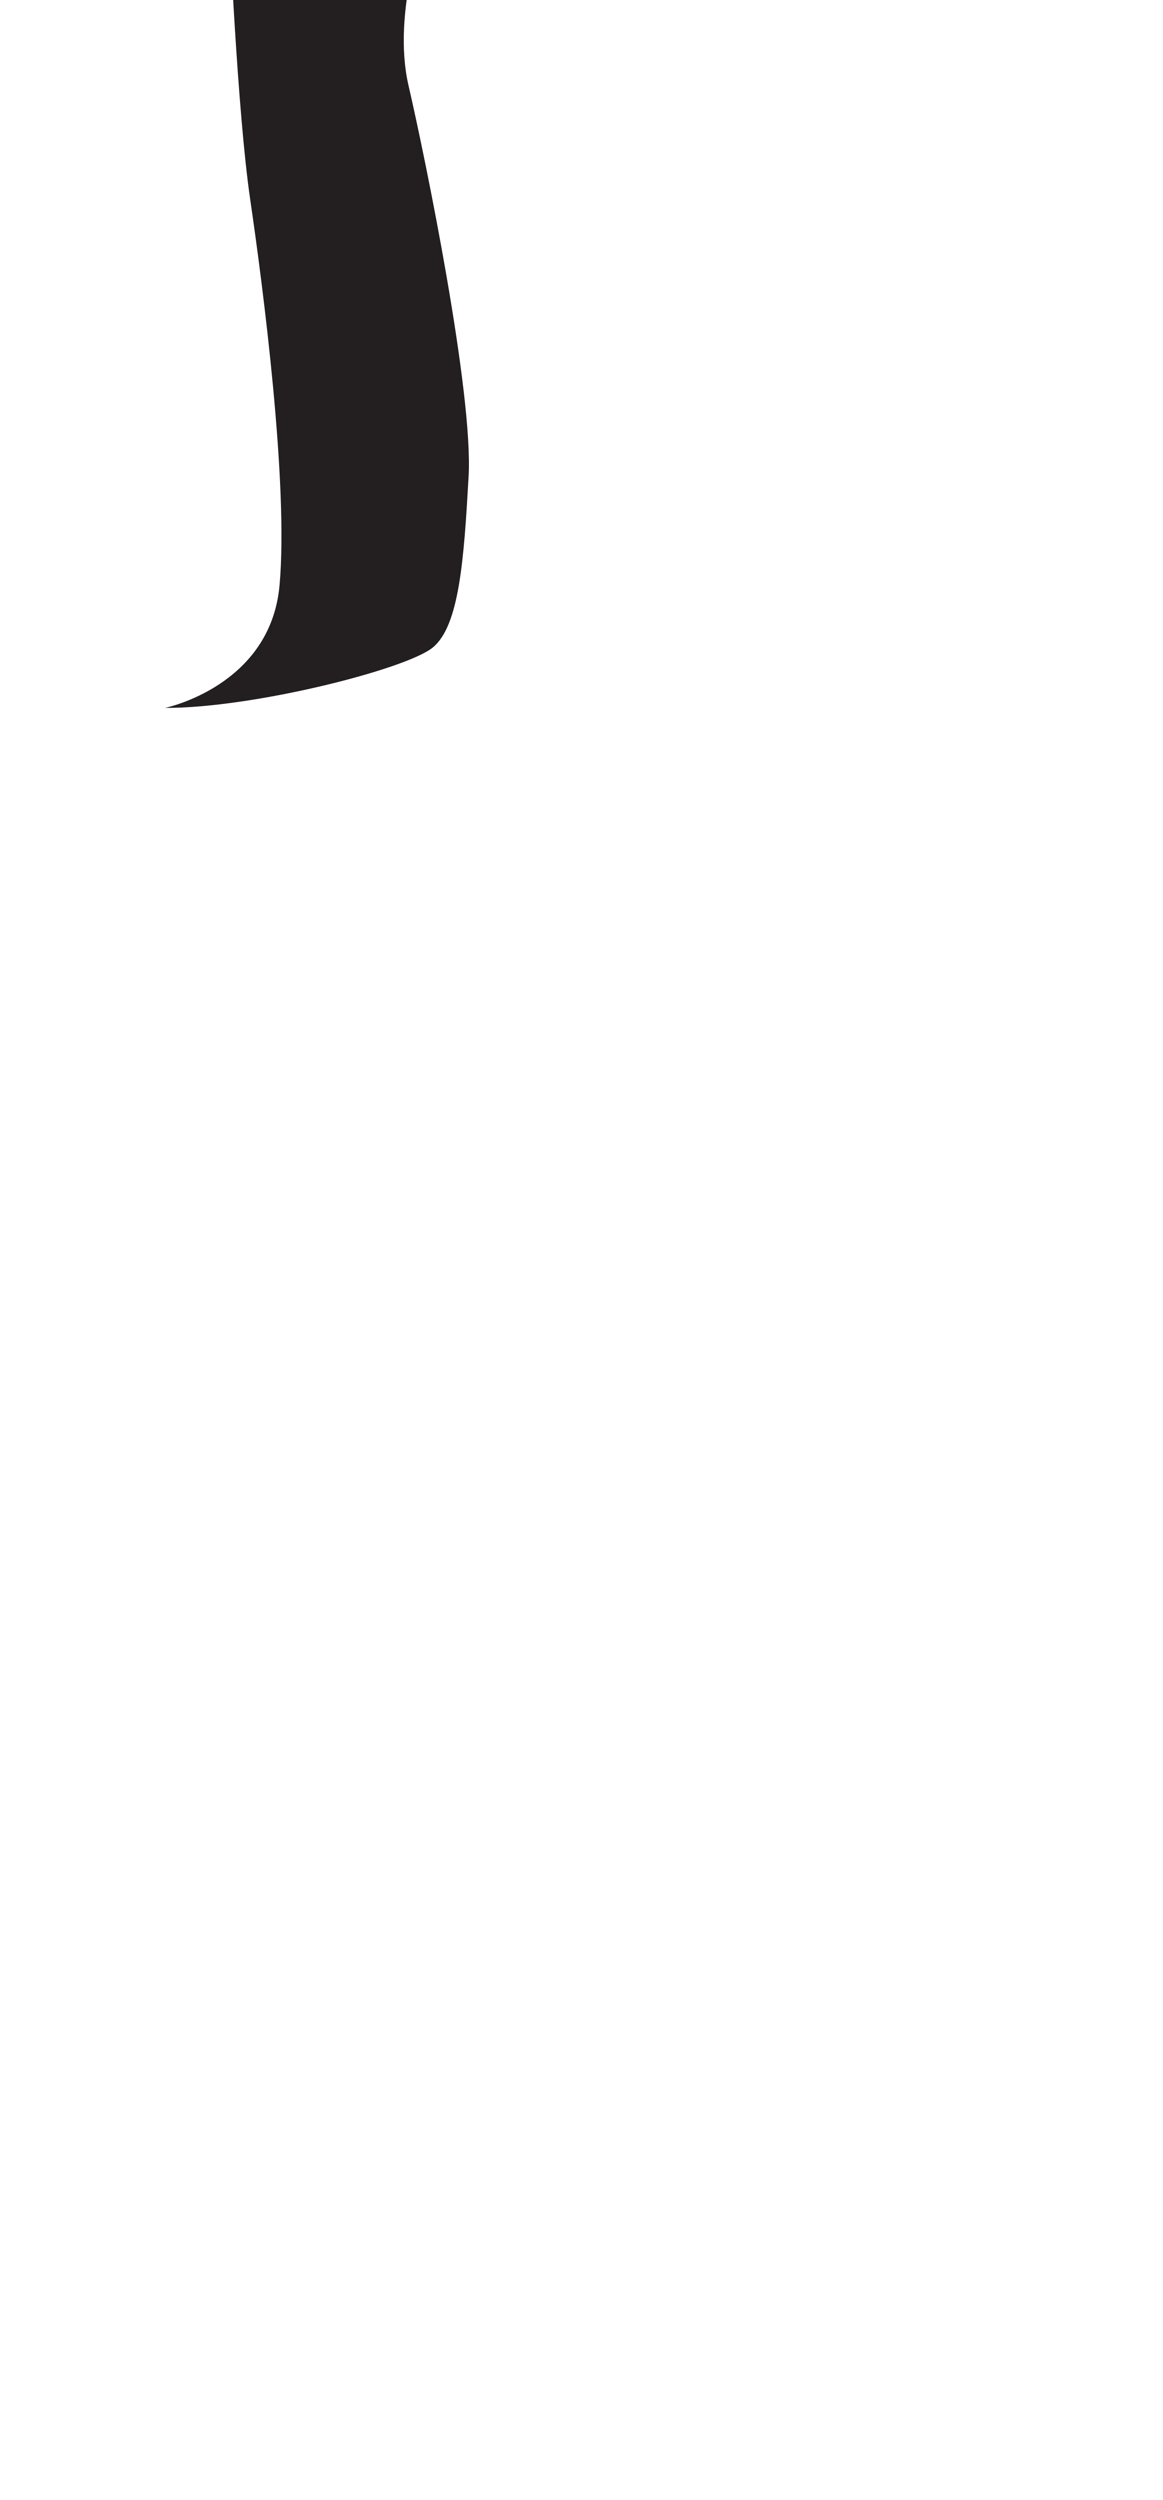 <?xml version="1.0" encoding="utf-8"?>
<!-- Generator: Adobe Illustrator 16.0.0, SVG Export Plug-In . SVG Version: 6.00 Build 0)  -->
<!DOCTYPE svg PUBLIC "-//W3C//DTD SVG 1.1//EN" "http://www.w3.org/Graphics/SVG/1.1/DTD/svg11.dtd">
<svg version="1.1" id="Layer_1" xmlns="http://www.w3.org/2000/svg" xmlns:xlink="http://www.w3.org/1999/xlink" x="0px" y="0px"
	 width="249.105px" height="535.475px" viewBox="0 0 249.105 535.475" enable-background="new 0 0 249.105 535.475"
	 xml:space="preserve">
<path fill="#231F20" d="M35.341,151.628c0,0,22.575-4.622,24.531-26.234c1.957-21.613-3.537-63.933-6.292-82.742
	c-2.754-18.809-4.494-59.236-4.494-59.236l42.303-0.792c0,0-7.59,19.714-3.885,35.707c3.704,15.995,13.87,65.849,12.868,83.705
	c-1.003,17.856-1.992,31.952-7.649,36.634C87.07,143.349,54.139,151.693,35.341,151.628z"/>
</svg>
